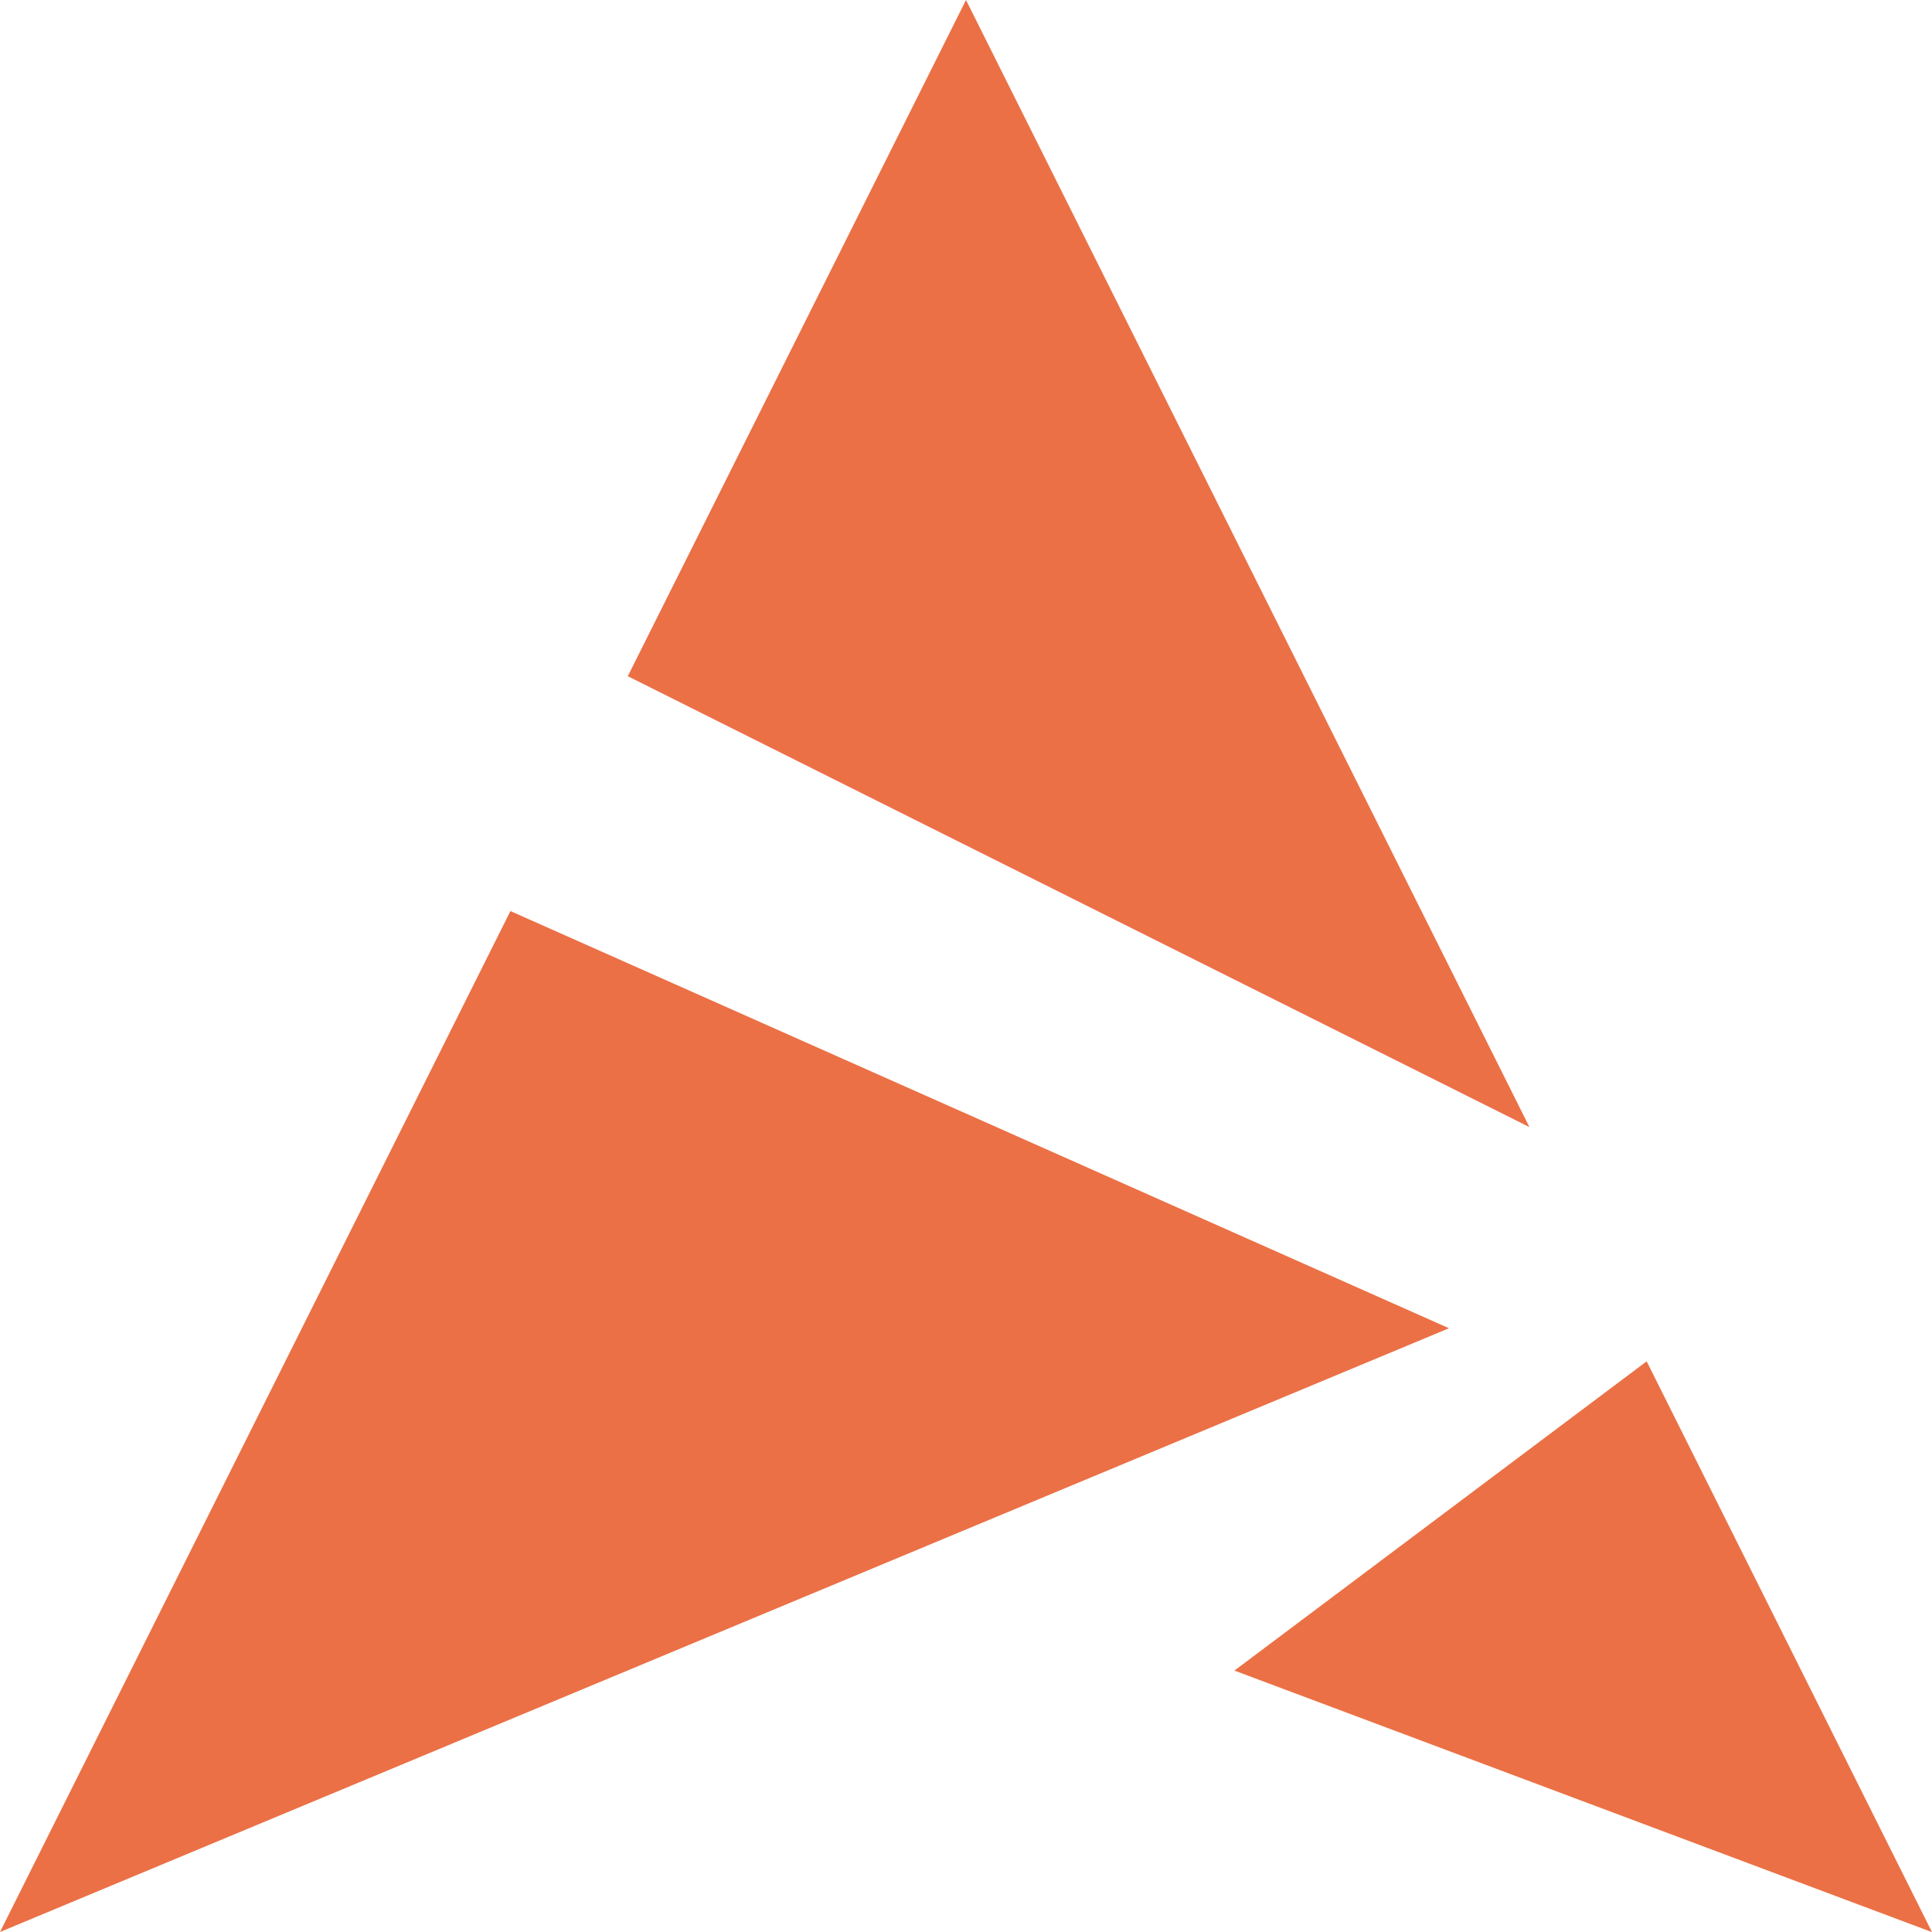 <svg xmlns="http://www.w3.org/2000/svg" height="16" width="16" version="1.1">
 <path style="fill:#eb7045" d="m8 0-2.801 5.6 7.467 3.734zm-3.773 7.545-4.227 8.455 12-5zm9.41 3.729-3.414 2.561 5.777 2.166z"/>
</svg>
